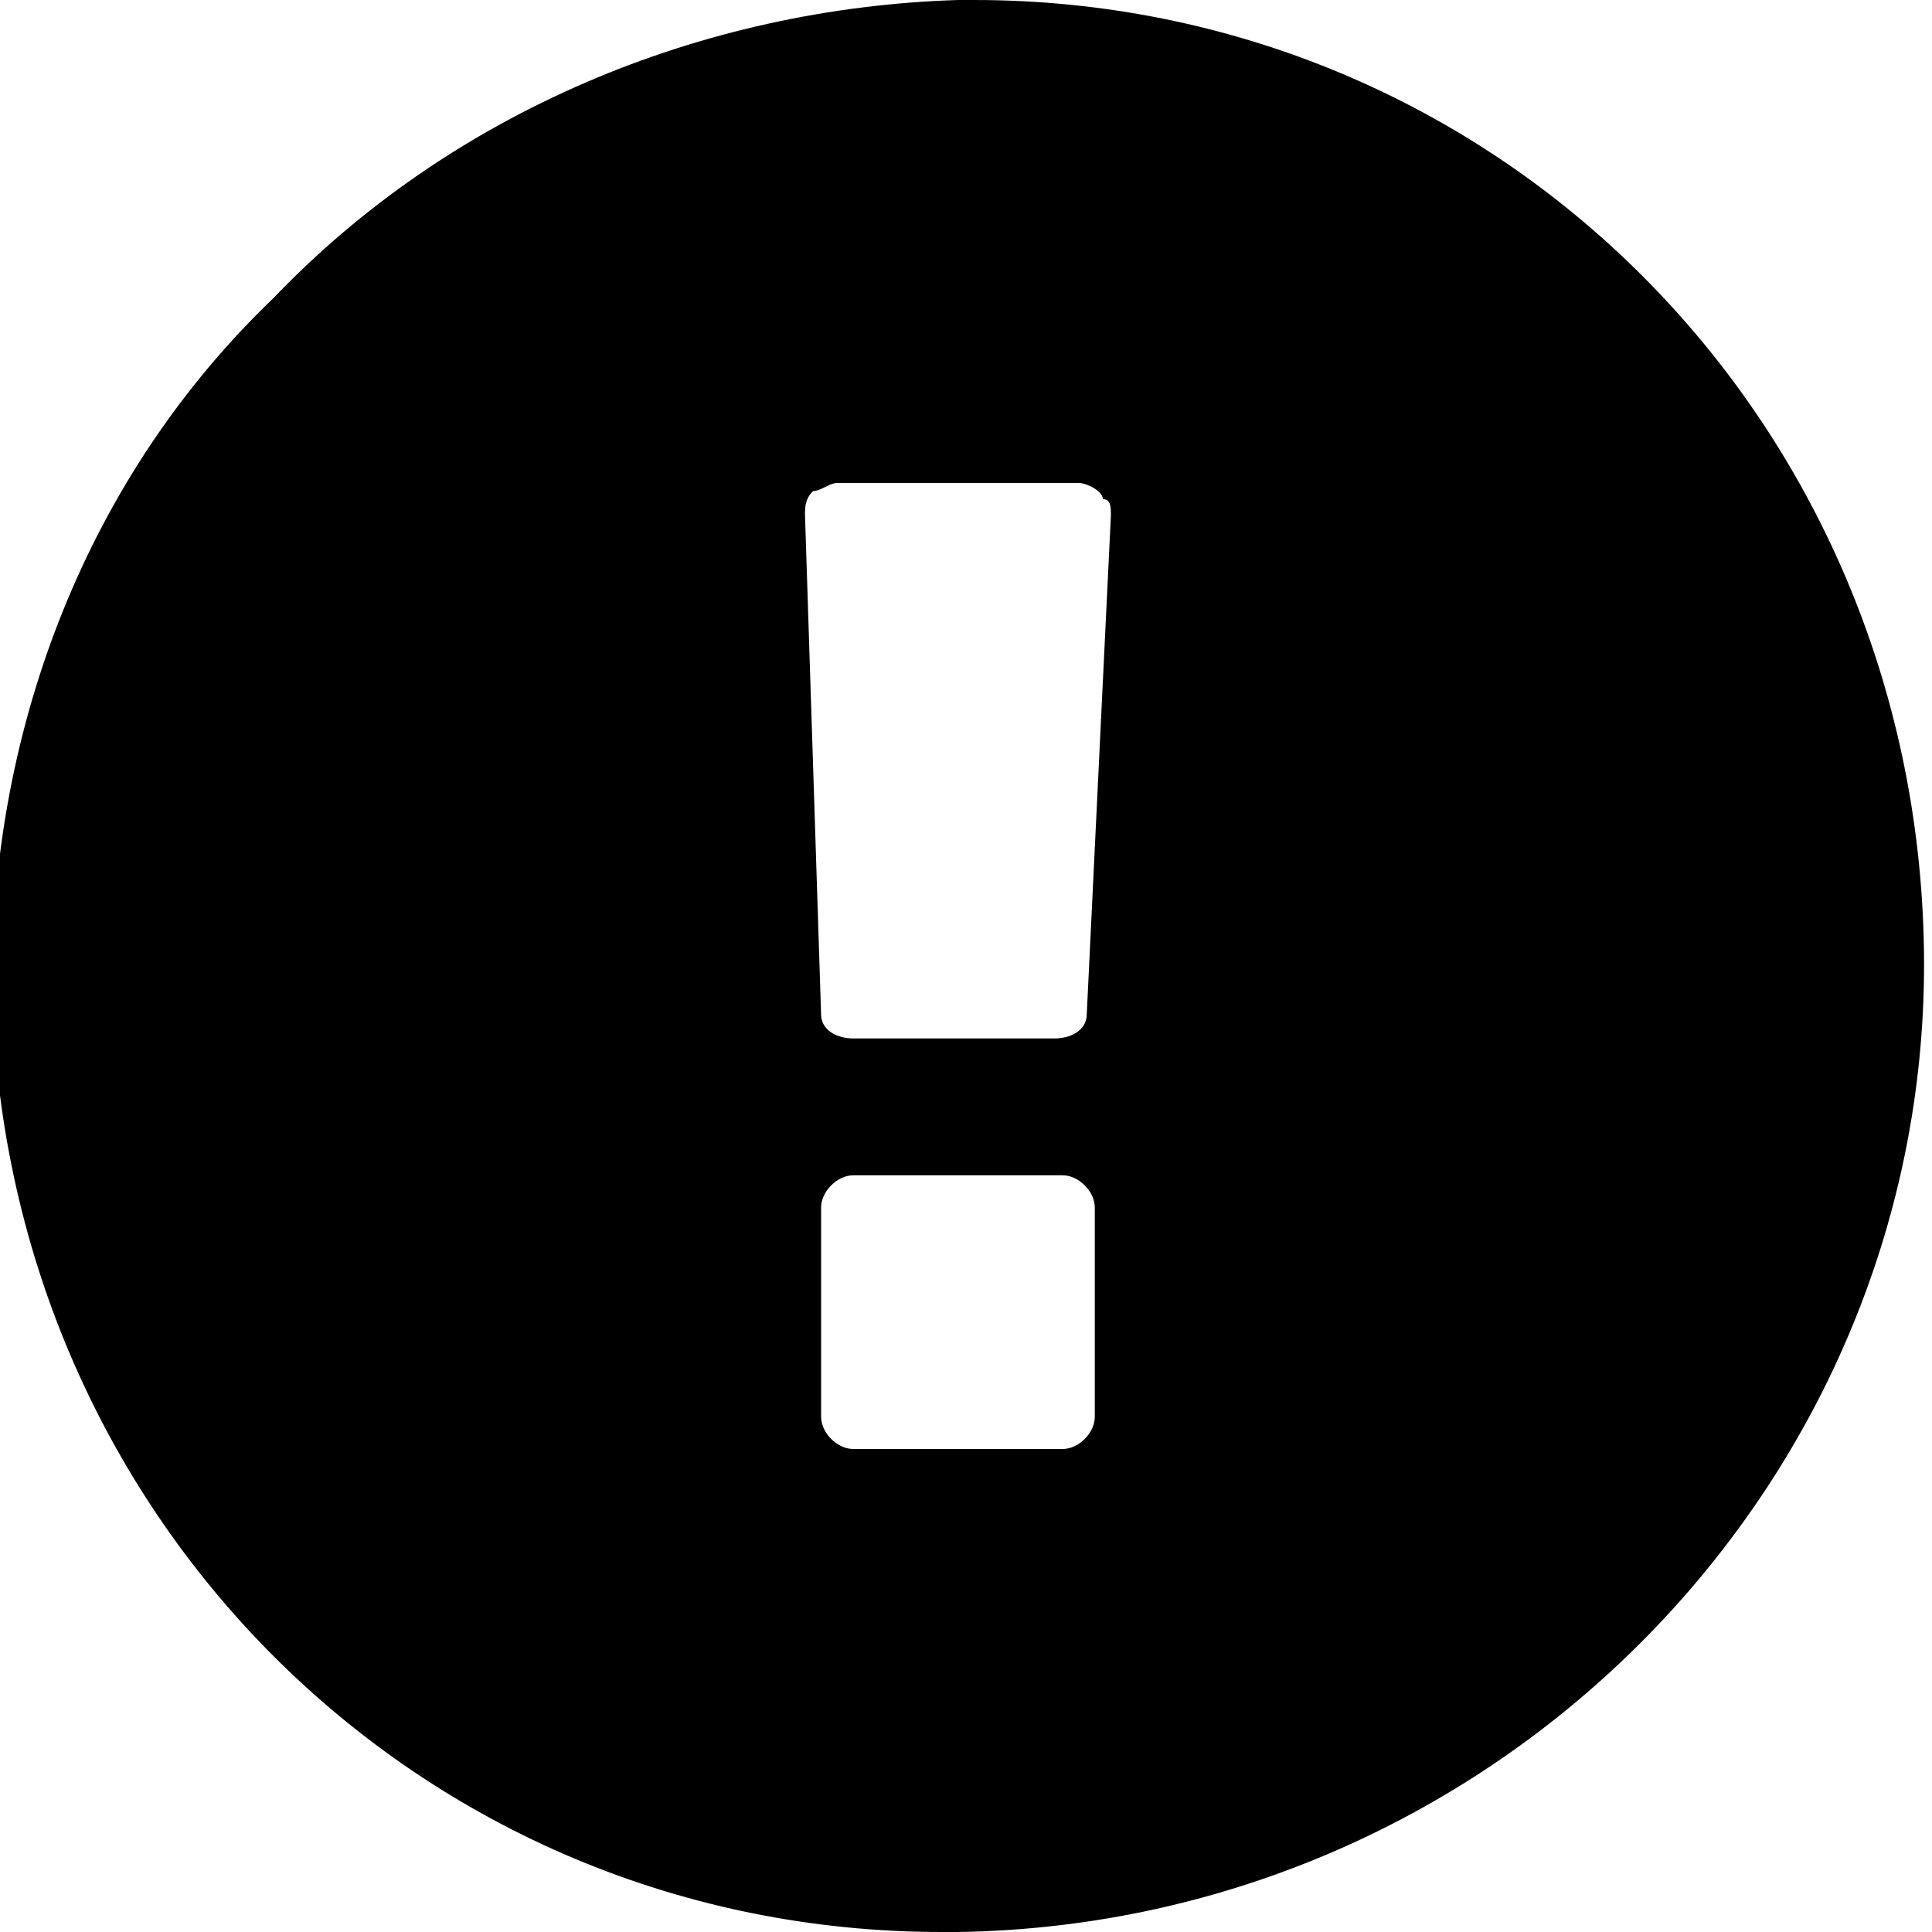 <svg xmlns="http://www.w3.org/2000/svg" viewBox="0 0 24 24"><title>message-error</title><path d="M12.1 0h-.2C8.7.1 5.6 1.4 3.4 3.7 1.1 5.9-.1 9-.1 12.2 0 18.8 5.2 24 11.7 24h.2c6.7-.1 12.1-5.6 12-12.2S18.6 0 12.1 0zm1.5 15v2.6c0 .2-.2.4-.4.4h-2.6c-.2 0-.4-.2-.4-.4V15c0-.2.2-.4.4-.4h2.6c.2 0 .4.2.4.4zm-.1-2.4c0 .2-.2.3-.4.3h-2.5c-.2 0-.4-.1-.4-.3L10 6.4c0-.1 0-.2.1-.3.1 0 .2-.1.3-.1h3c.1 0 .3.1.3.2.1 0 .1.1.1.2l-.3 6.2z"/></svg>